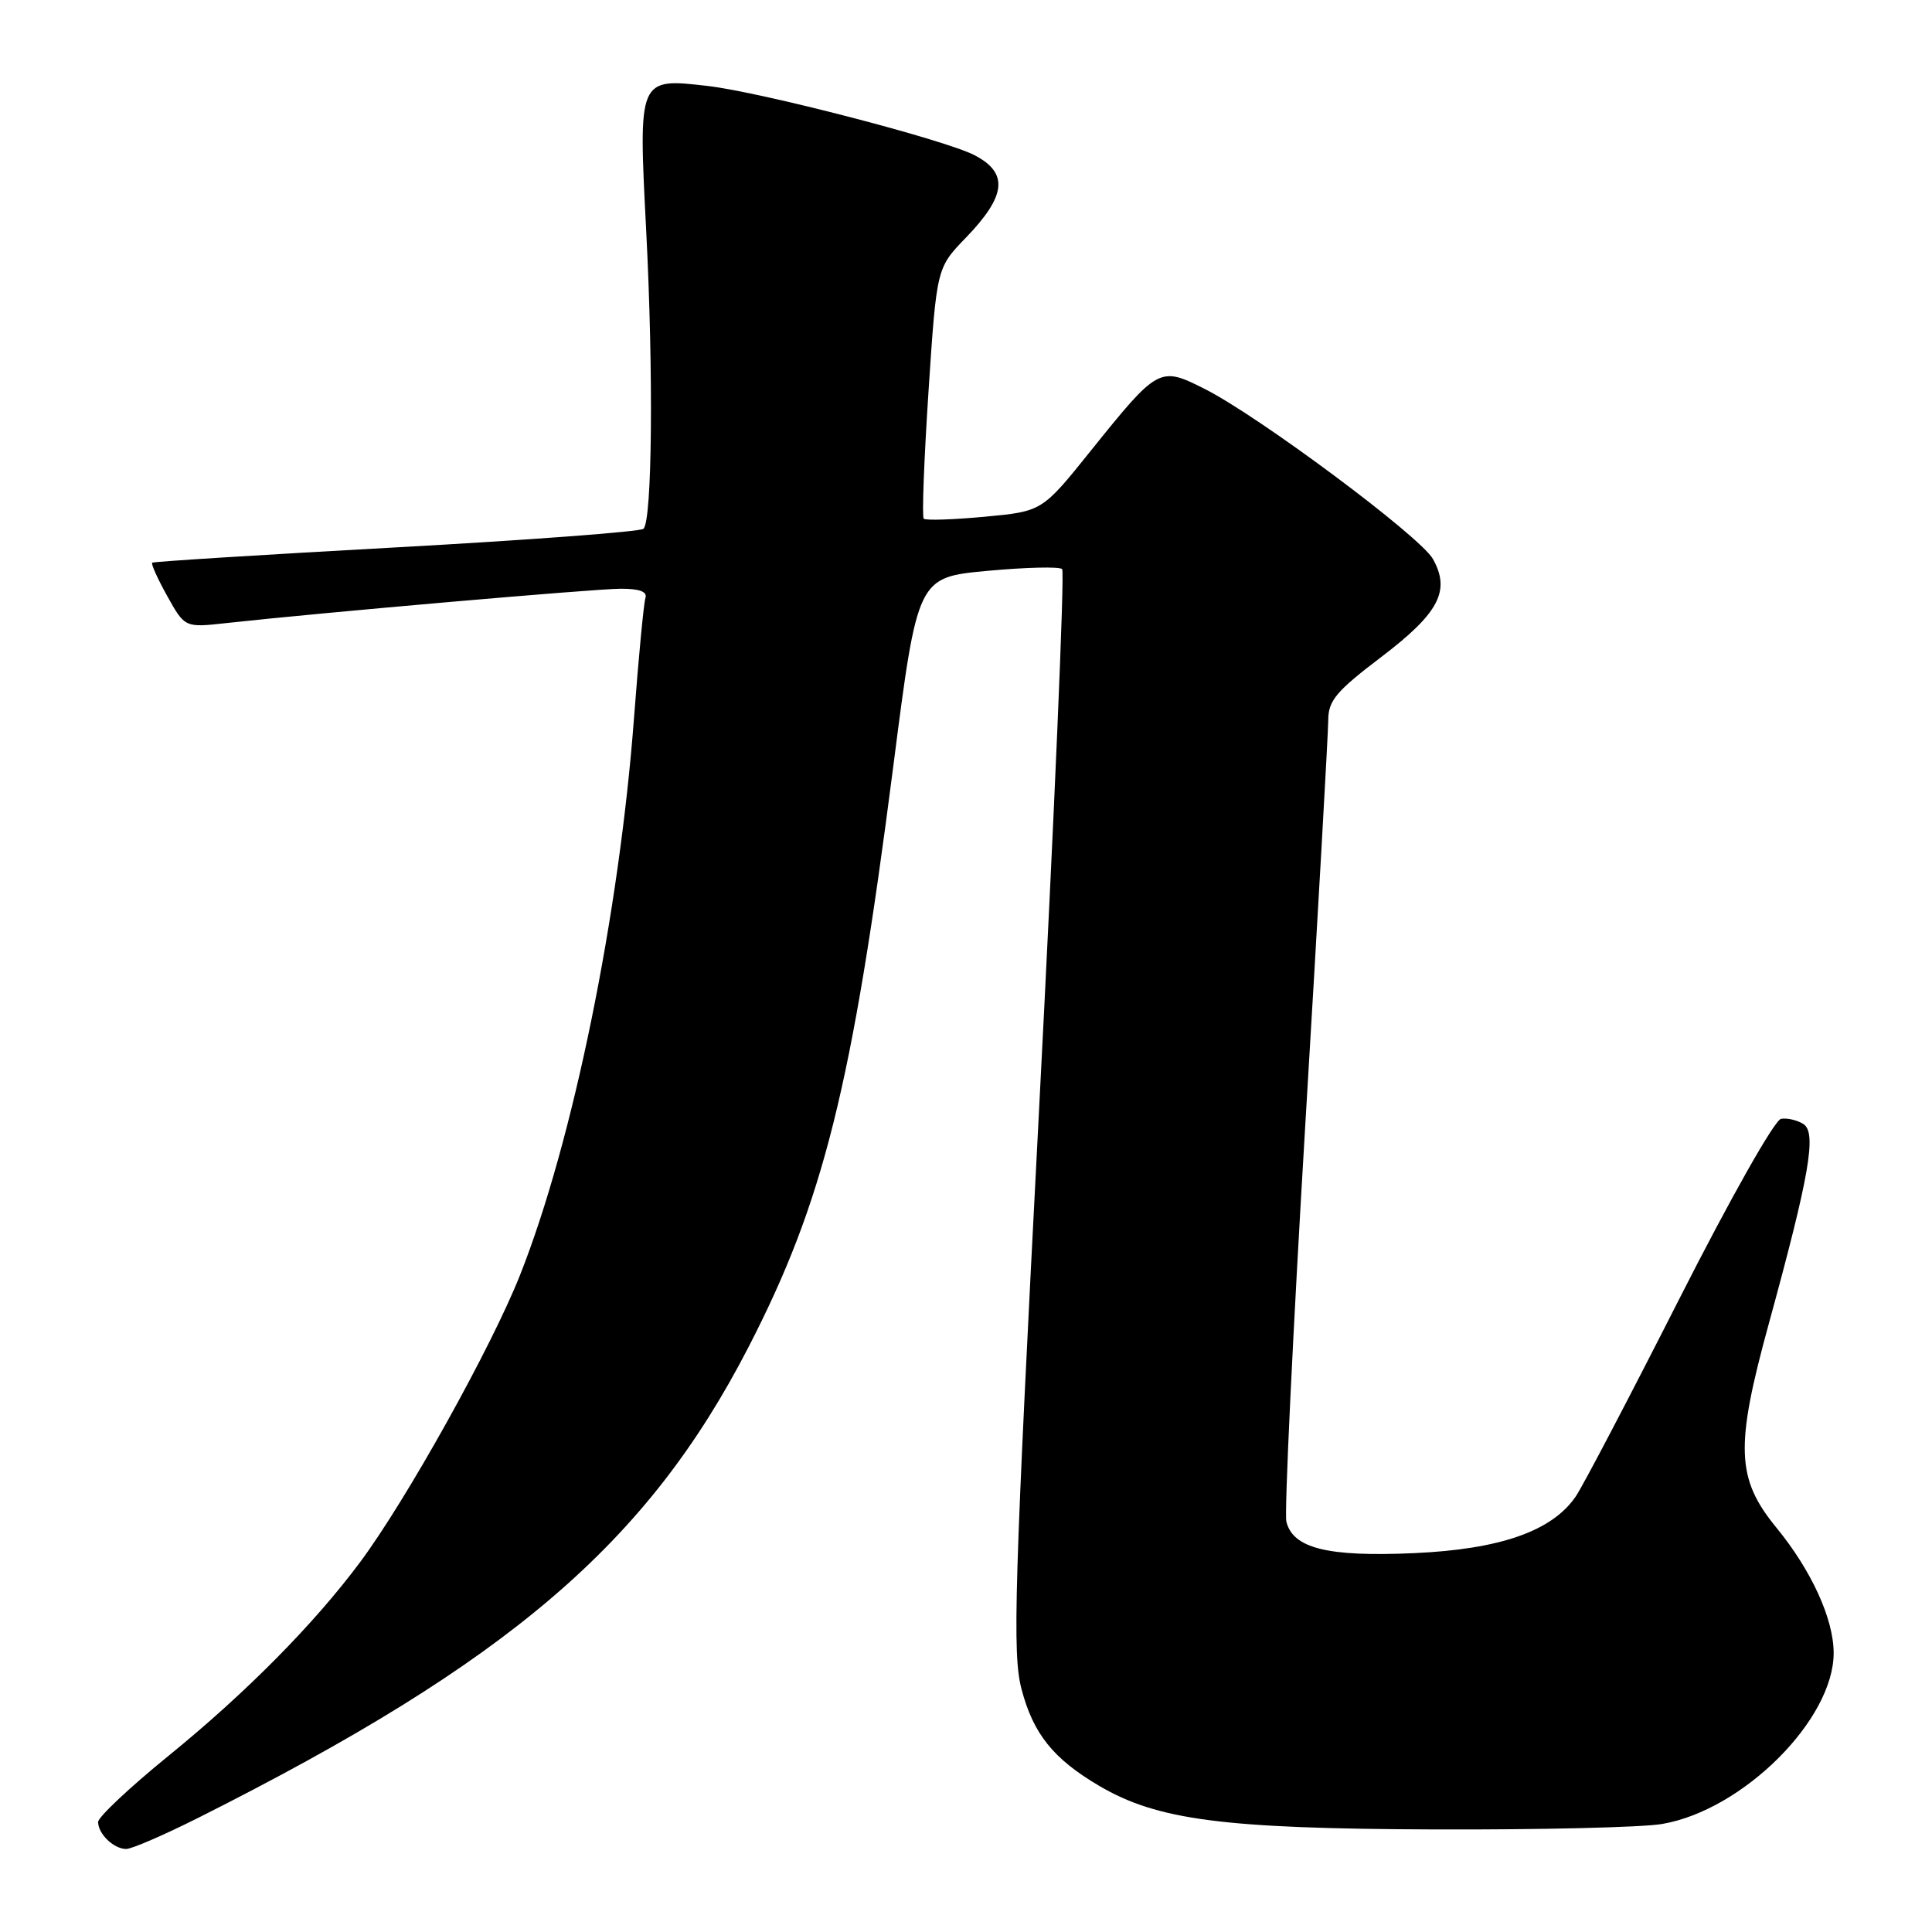 <?xml version="1.0" encoding="UTF-8" standalone="no"?>
<!DOCTYPE svg PUBLIC "-//W3C//DTD SVG 1.1//EN" "http://www.w3.org/Graphics/SVG/1.1/DTD/svg11.dtd" >
<svg xmlns="http://www.w3.org/2000/svg" xmlns:xlink="http://www.w3.org/1999/xlink" version="1.1" viewBox="0 0 256 256">
 <g >
 <path fill="currentColor"
d=" M 26.27 240.87 C 67.50 220.15 85.77 204.52 99.19 178.48 C 109.11 159.22 112.91 144.00 118.37 101.50 C 121.58 76.50 121.58 76.50 130.85 75.64 C 135.94 75.17 140.40 75.06 140.74 75.41 C 141.09 75.75 139.70 108.09 137.67 147.27 C 134.39 210.47 134.13 219.10 135.35 223.79 C 136.90 229.73 139.56 233.05 145.64 236.63 C 153.36 241.17 162.08 242.31 190.00 242.41 C 204.03 242.46 217.62 242.14 220.22 241.69 C 230.95 239.86 243.00 227.84 242.97 219.00 C 242.95 214.49 240.02 208.08 235.38 202.42 C 230.06 195.93 229.90 191.72 234.35 175.49 C 239.77 155.73 240.75 150.09 238.96 148.94 C 238.16 148.43 236.82 148.11 236.00 148.25 C 235.15 148.39 229.29 158.76 222.50 172.14 C 215.90 185.15 209.74 196.91 208.80 198.28 C 205.67 202.88 198.78 205.29 187.35 205.80 C 175.94 206.31 171.32 205.17 170.45 201.62 C 170.17 200.46 171.30 176.78 172.96 149.00 C 174.63 121.22 175.99 97.13 176.00 95.45 C 176.00 92.84 177.03 91.61 183.02 87.06 C 190.67 81.24 192.23 78.29 189.87 74.07 C 188.21 71.09 166.81 55.15 159.62 51.53 C 153.65 48.52 153.47 48.61 144.54 59.72 C 138.09 67.76 138.09 67.76 130.47 68.47 C 126.28 68.86 122.65 68.98 122.40 68.73 C 122.15 68.49 122.44 60.91 123.03 51.89 C 124.11 35.50 124.11 35.50 127.98 31.50 C 133.36 25.93 133.67 22.91 129.10 20.55 C 125.15 18.51 100.85 12.21 93.77 11.39 C 84.56 10.33 84.58 10.28 85.62 30.48 C 86.60 49.42 86.42 69.02 85.26 70.07 C 84.84 70.45 70.10 71.56 52.50 72.53 C 34.90 73.50 20.35 74.41 20.17 74.56 C 19.99 74.71 20.89 76.70 22.17 79.00 C 24.50 83.17 24.50 83.17 30.00 82.56 C 42.72 81.16 78.79 78.02 82.22 78.01 C 84.75 78.00 85.81 78.40 85.52 79.25 C 85.30 79.94 84.62 87.03 84.02 95.00 C 82.05 121.24 75.91 151.30 68.90 168.97 C 65.10 178.56 53.84 198.77 47.71 207.00 C 41.58 215.23 32.59 224.32 22.25 232.72 C 17.16 236.86 13.00 240.78 13.00 241.42 C 13.00 243.00 15.08 245.00 16.72 245.00 C 17.45 245.00 21.75 243.14 26.27 240.87 Z "/>
</g>
</svg>